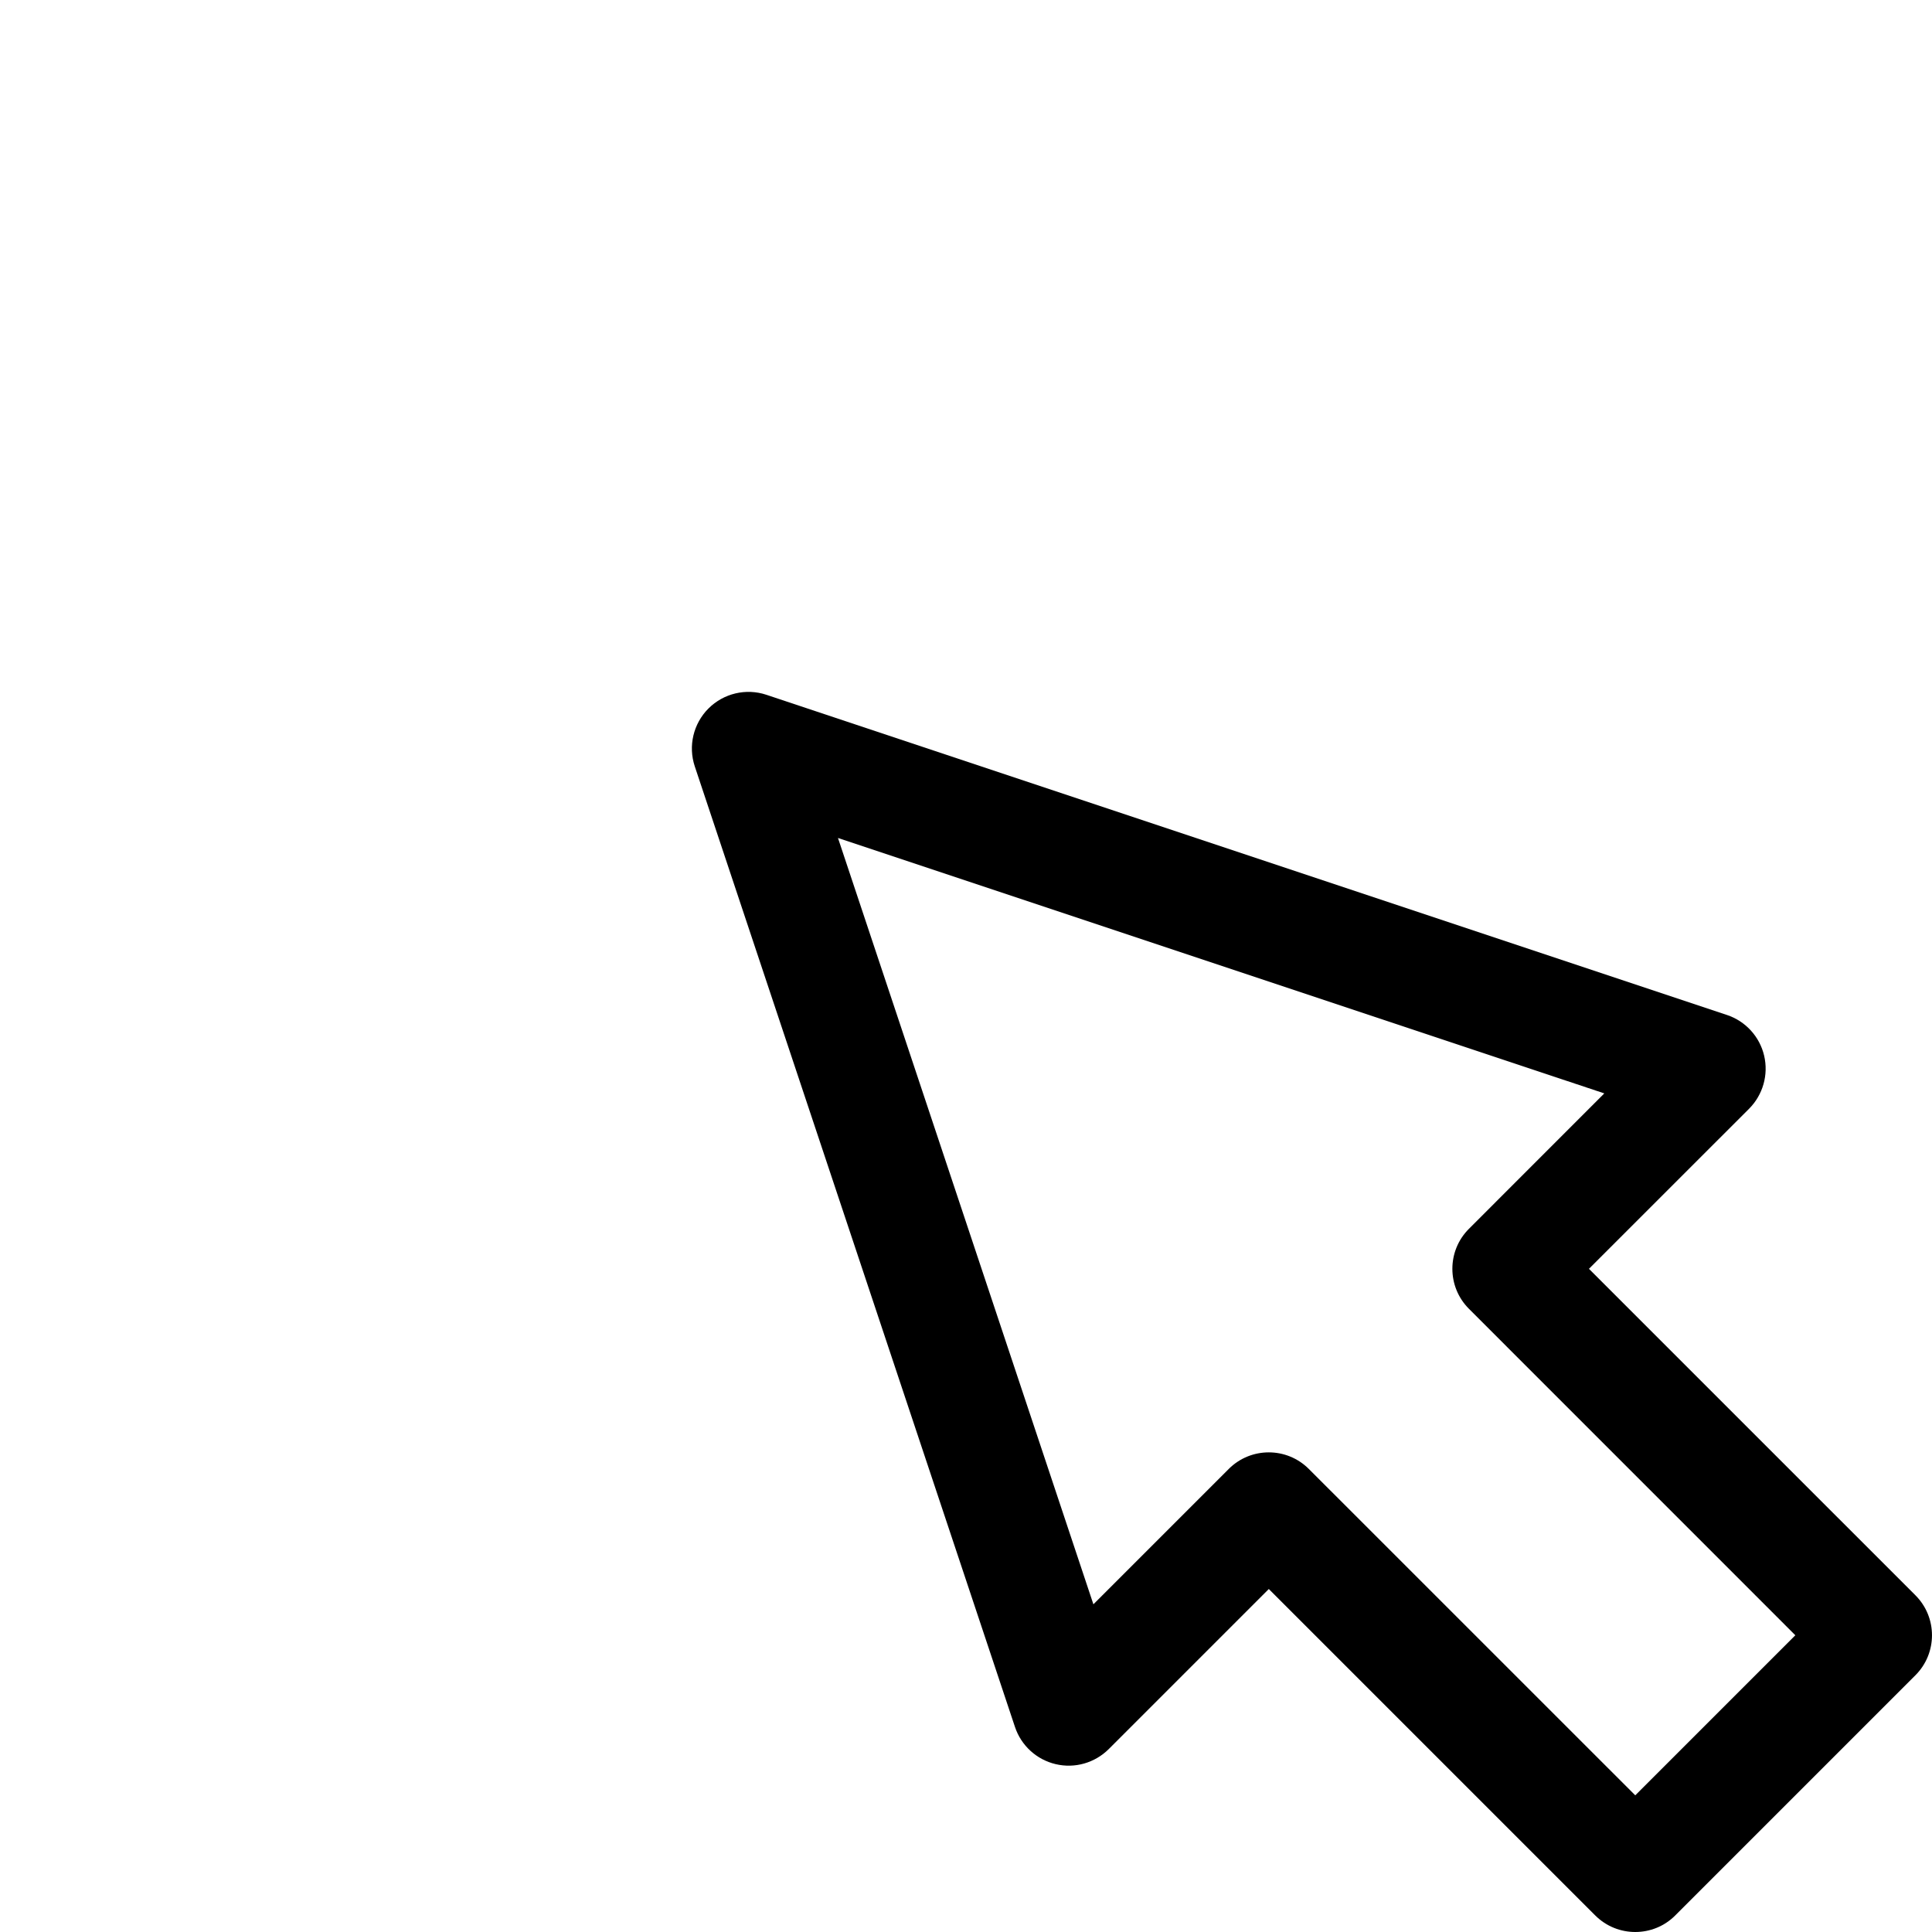 <svg width="34" height="34" viewBox="0 0 34 34" fill="none" xmlns="http://www.w3.org/2000/svg">
<path d="M33.708 28.074L27.963 22.329L30.781 19.512C31.025 19.267 31.125 18.914 31.046 18.578C30.967 18.242 30.719 17.971 30.392 17.862L13.487 12.227C13.13 12.108 12.735 12.201 12.468 12.468C12.201 12.735 12.108 13.13 12.227 13.487L17.862 30.392C17.971 30.719 18.242 30.967 18.578 31.046C18.914 31.126 19.267 31.025 19.512 30.781L22.329 27.964L28.073 33.708C28.268 33.903 28.523 34 28.778 34C29.033 34 29.288 33.903 29.482 33.708L33.708 29.482C34.097 29.093 34.097 28.463 33.708 28.074ZM28.778 31.595L23.033 25.851C22.644 25.462 22.013 25.462 21.624 25.851L19.242 28.233L14.747 14.747L28.233 19.242L25.851 21.625C25.462 22.013 25.462 22.644 25.851 23.033L31.595 28.778L28.778 31.595Z" fill="black"/>
</svg>
